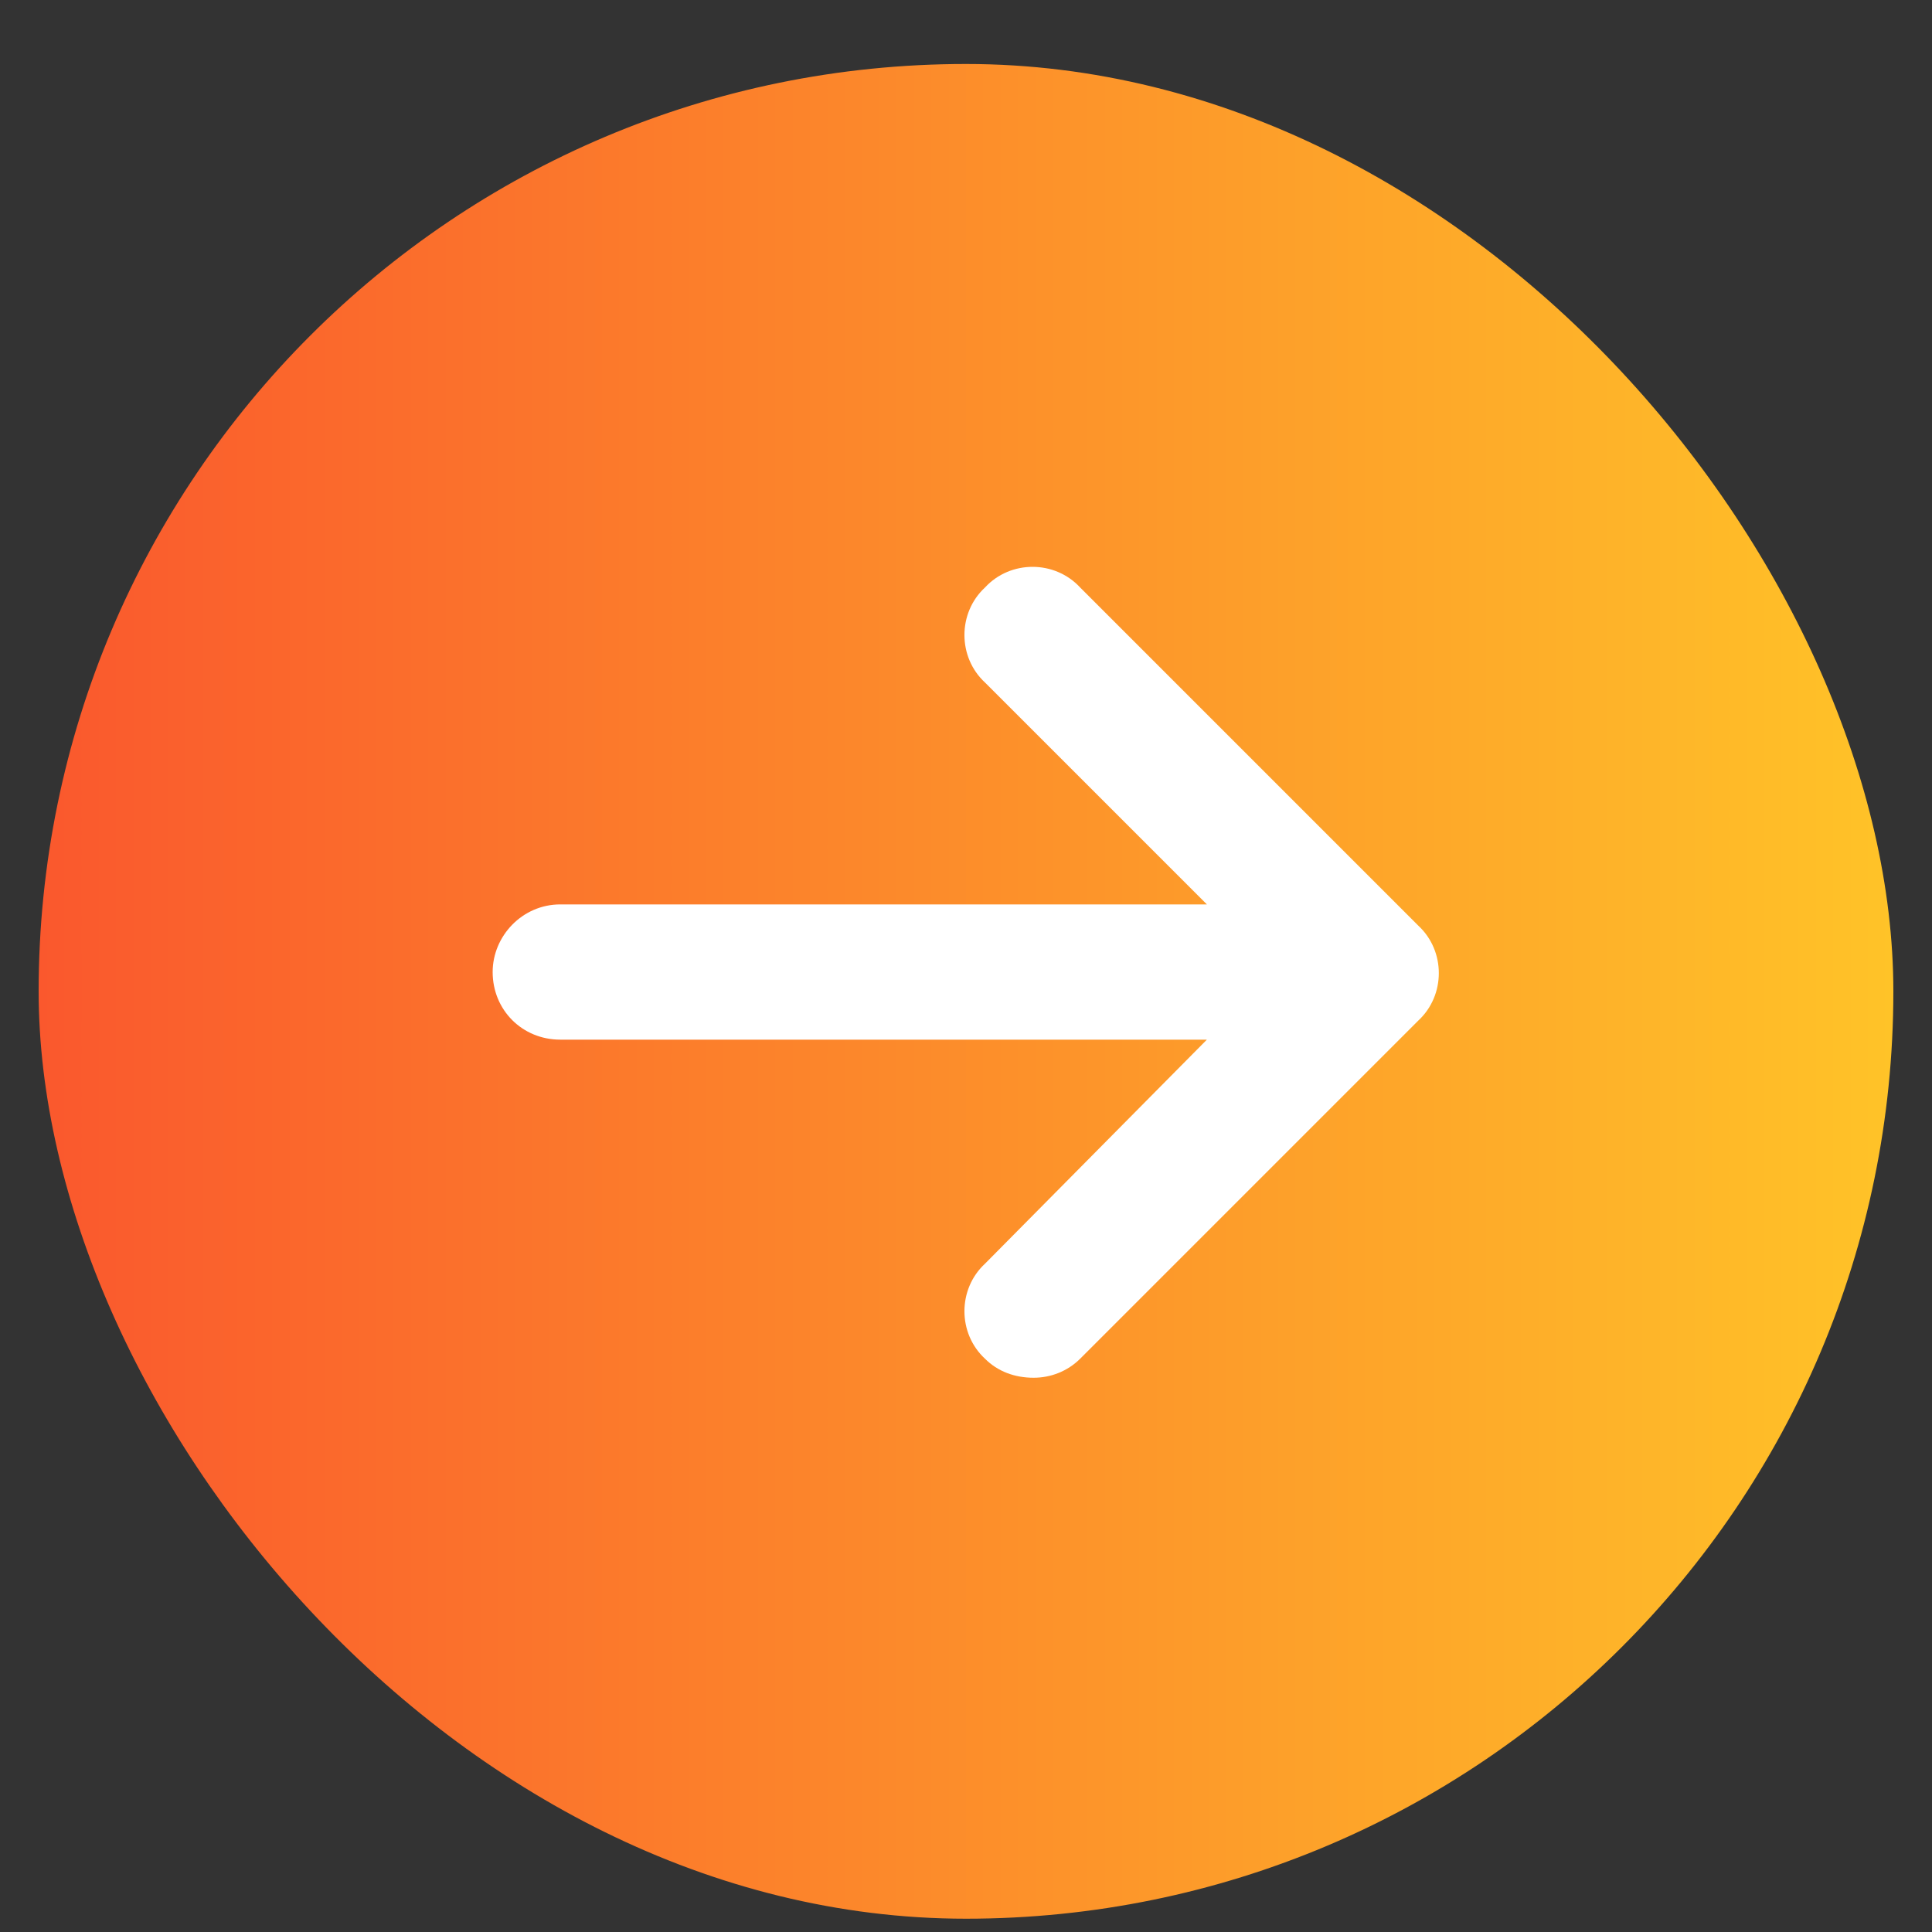 <svg width="25" height="25" viewBox="0 0 25 25" fill="none" xmlns="http://www.w3.org/2000/svg">
<rect x="0" y="0" width="25" height="25" fill="#333333" stroke="none"/>
<rect x="0.5" y="0.828" width="24" height="24" rx="12" fill="url(#paint0_linear_529_1796)"/>
<path d="M18.352 13.207L13.977 17.582C13.812 17.746 13.594 17.828 13.375 17.828C13.129 17.828 12.91 17.746 12.746 17.582C12.391 17.254 12.391 16.68 12.746 16.352L15.617 13.453H7.25C6.758 13.453 6.375 13.07 6.375 12.578C6.375 12.113 6.758 11.703 7.25 11.703H15.617L12.746 8.832C12.391 8.504 12.391 7.93 12.746 7.602C13.074 7.246 13.648 7.246 13.977 7.602L18.352 11.977C18.707 12.305 18.707 12.879 18.352 13.207Z" fill="white"/>
<defs>
<linearGradient id="paint0_linear_529_1796" x1="0.5" y1="12.828" x2="24.5" y2="12.828" gradientUnits="userSpaceOnUse">
<stop stop-color="#FA582D"/>
<stop offset="1" stop-color="#FFC328"/>
</linearGradient>
</defs>
</svg>
